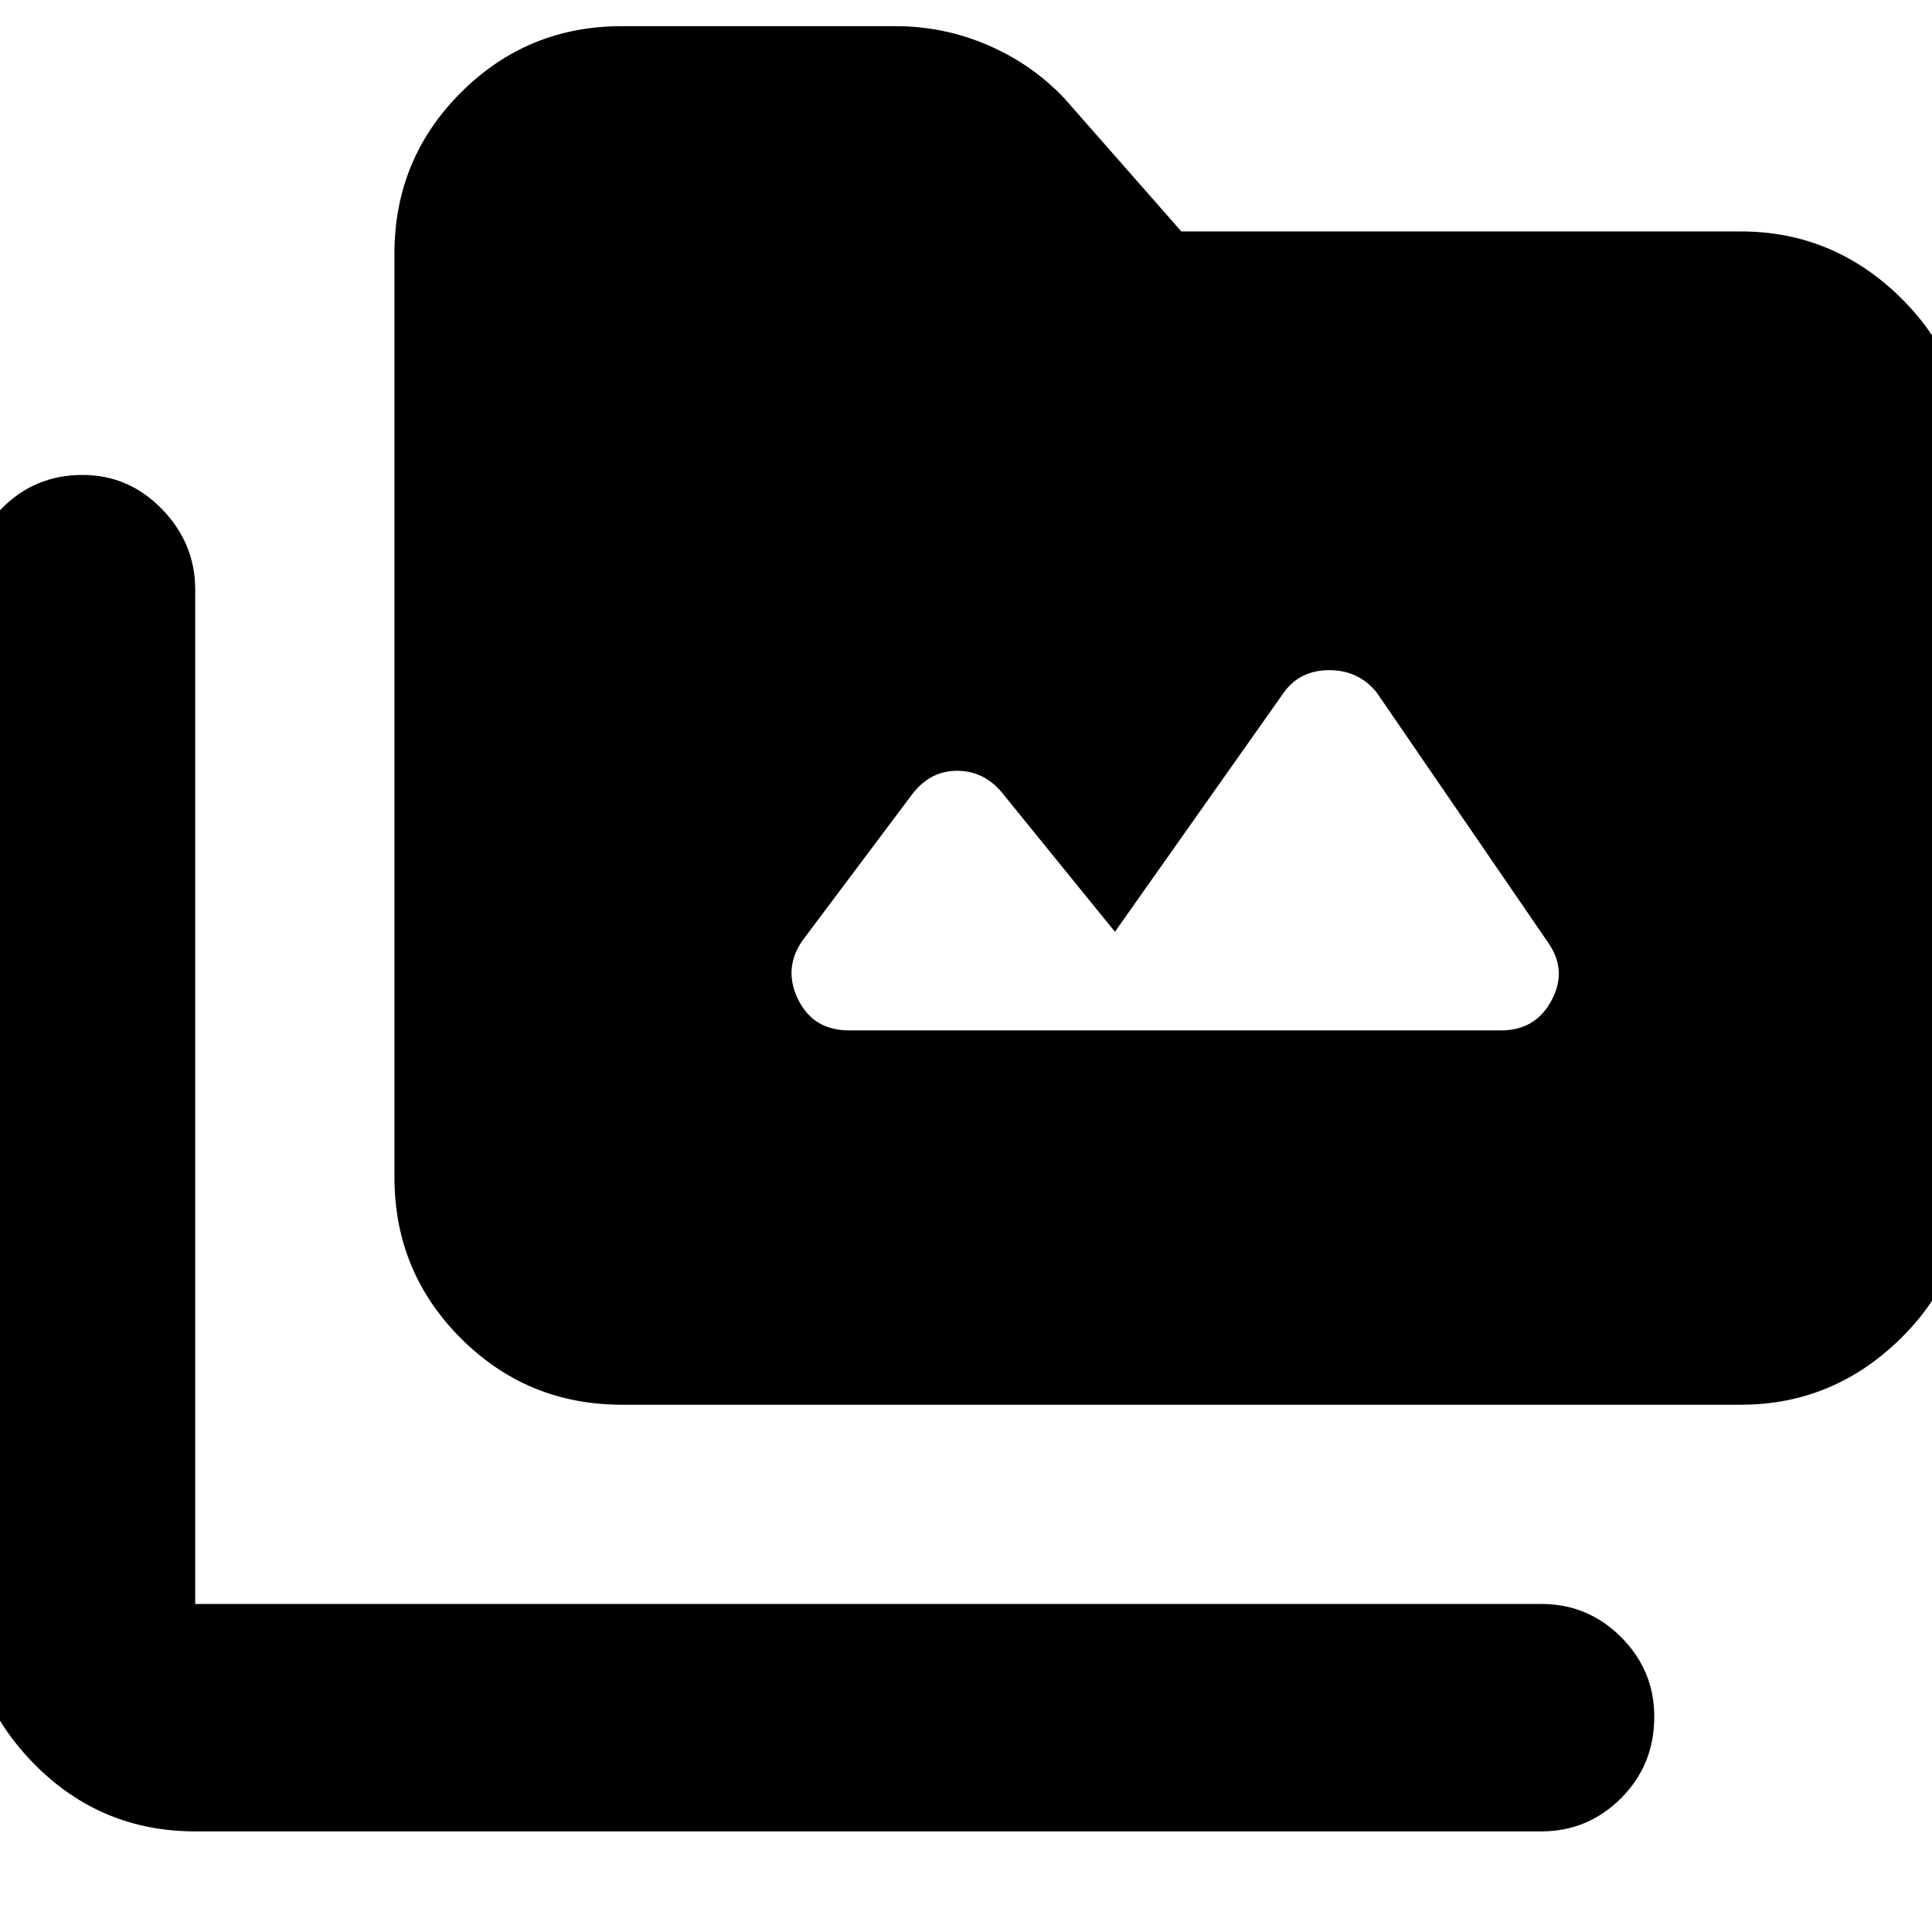 <svg xmlns="http://www.w3.org/2000/svg" height="24" width="24"><path d="M7.725 17.45q-1.175 0-2-.825t-.825-2V3.15q0-1.175.825-2t2-.825h3.4q.6 0 1.15.237.55.238.95.663l1.45 1.65h6.95q1.15 0 1.988.825.837.825.837 2v8.925q0 1.175-.837 2-.838.825-1.988.825Zm-5.3 5.3q-1.175 0-2-.837-.825-.838-.825-1.988v-12.6q0-.575.413-1Q.425 5.9 1.025 5.9q.575 0 .988.425.412.425.412 1v12.6H19.15q.575 0 .988.412.412.413.412.988 0 .6-.412 1.012-.413.413-.988.413Zm8.125-9.95h8.1q.425 0 .625-.375t-.05-.725L17.1 8.6q-.225-.275-.587-.275-.363 0-.563.275l-2.1 2.975-1.4-1.725q-.225-.275-.562-.275-.338 0-.563.3l-1.35 1.8q-.25.35-.062.737.187.388.637.388Z"/></svg>